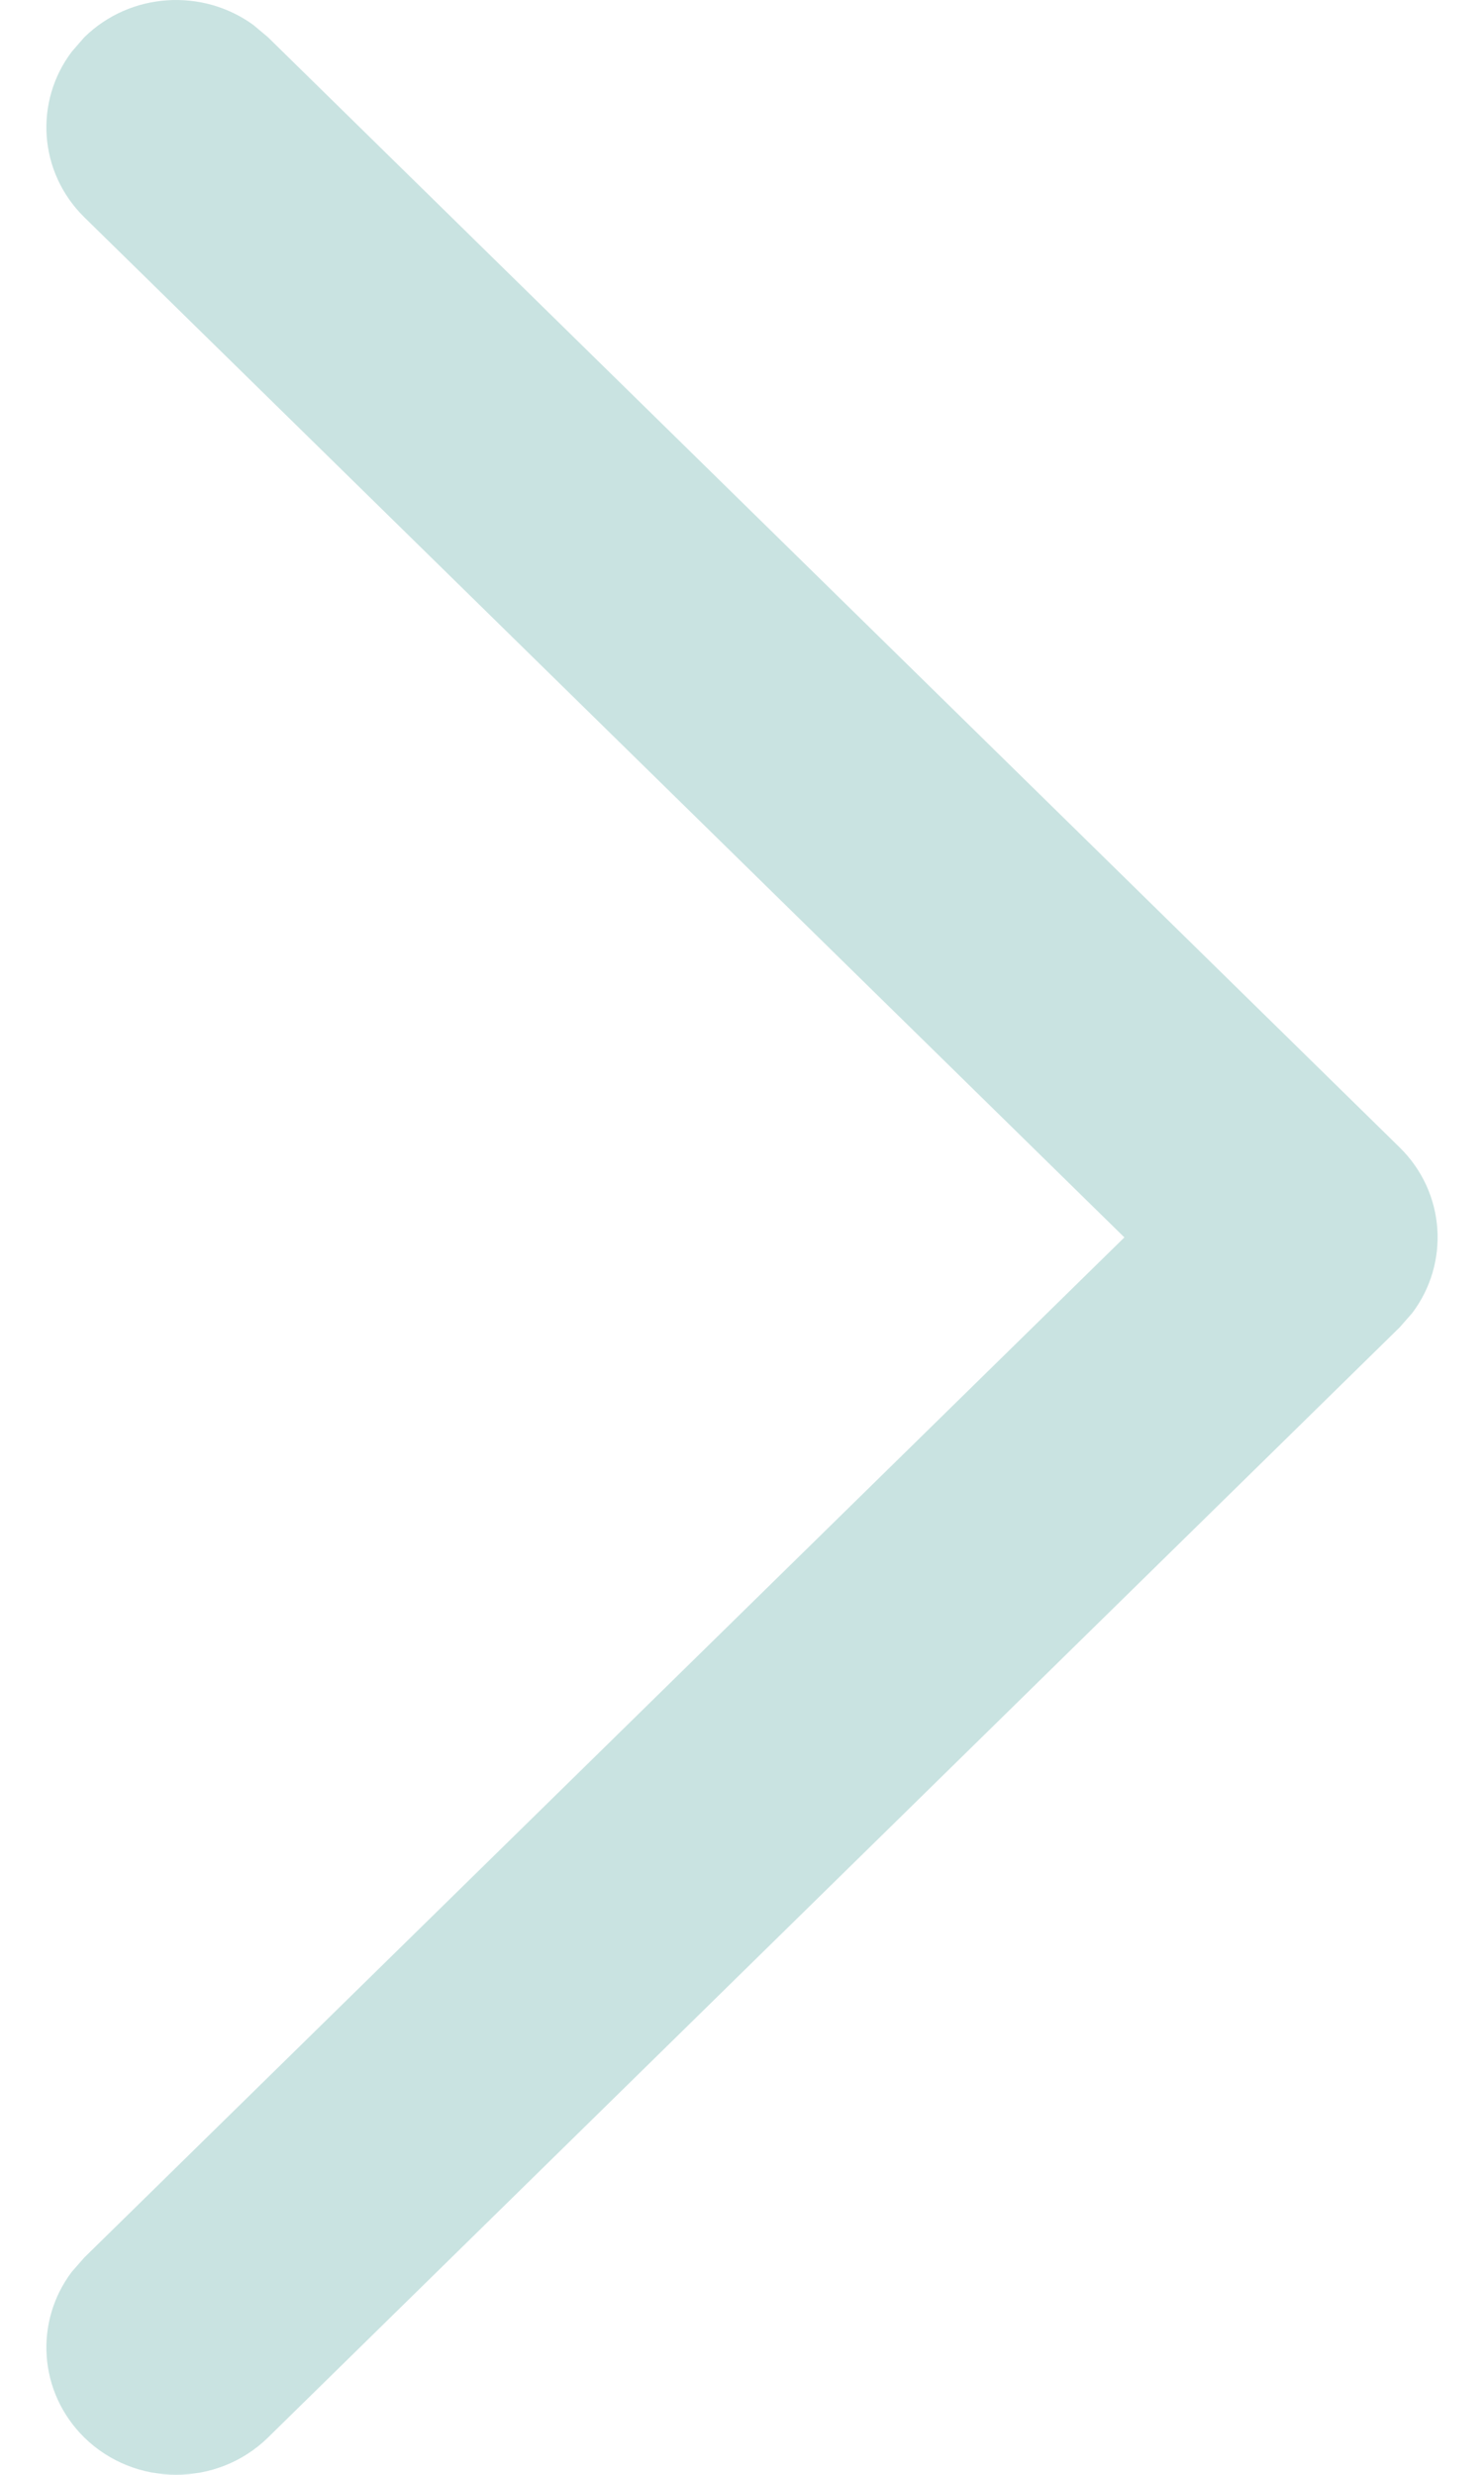 <svg width="12" height="20" viewBox="0 0 12 20" fill="none" xmlns="http://www.w3.org/2000/svg">
<path d="M0.682 19.699C0.31 19.333 0.276 18.762 0.581 18.359L0.682 18.244L9.092 10L0.682 1.756C0.31 1.391 0.276 0.819 0.581 0.417L0.682 0.301C1.055 -0.064 1.638 -0.097 2.049 0.202L2.167 0.301L11.318 9.273C11.69 9.638 11.724 10.209 11.419 10.612L11.318 10.727L2.167 19.699C1.757 20.1 1.092 20.1 0.682 19.699Z" fill="#C9E3E1"/>
</svg>
